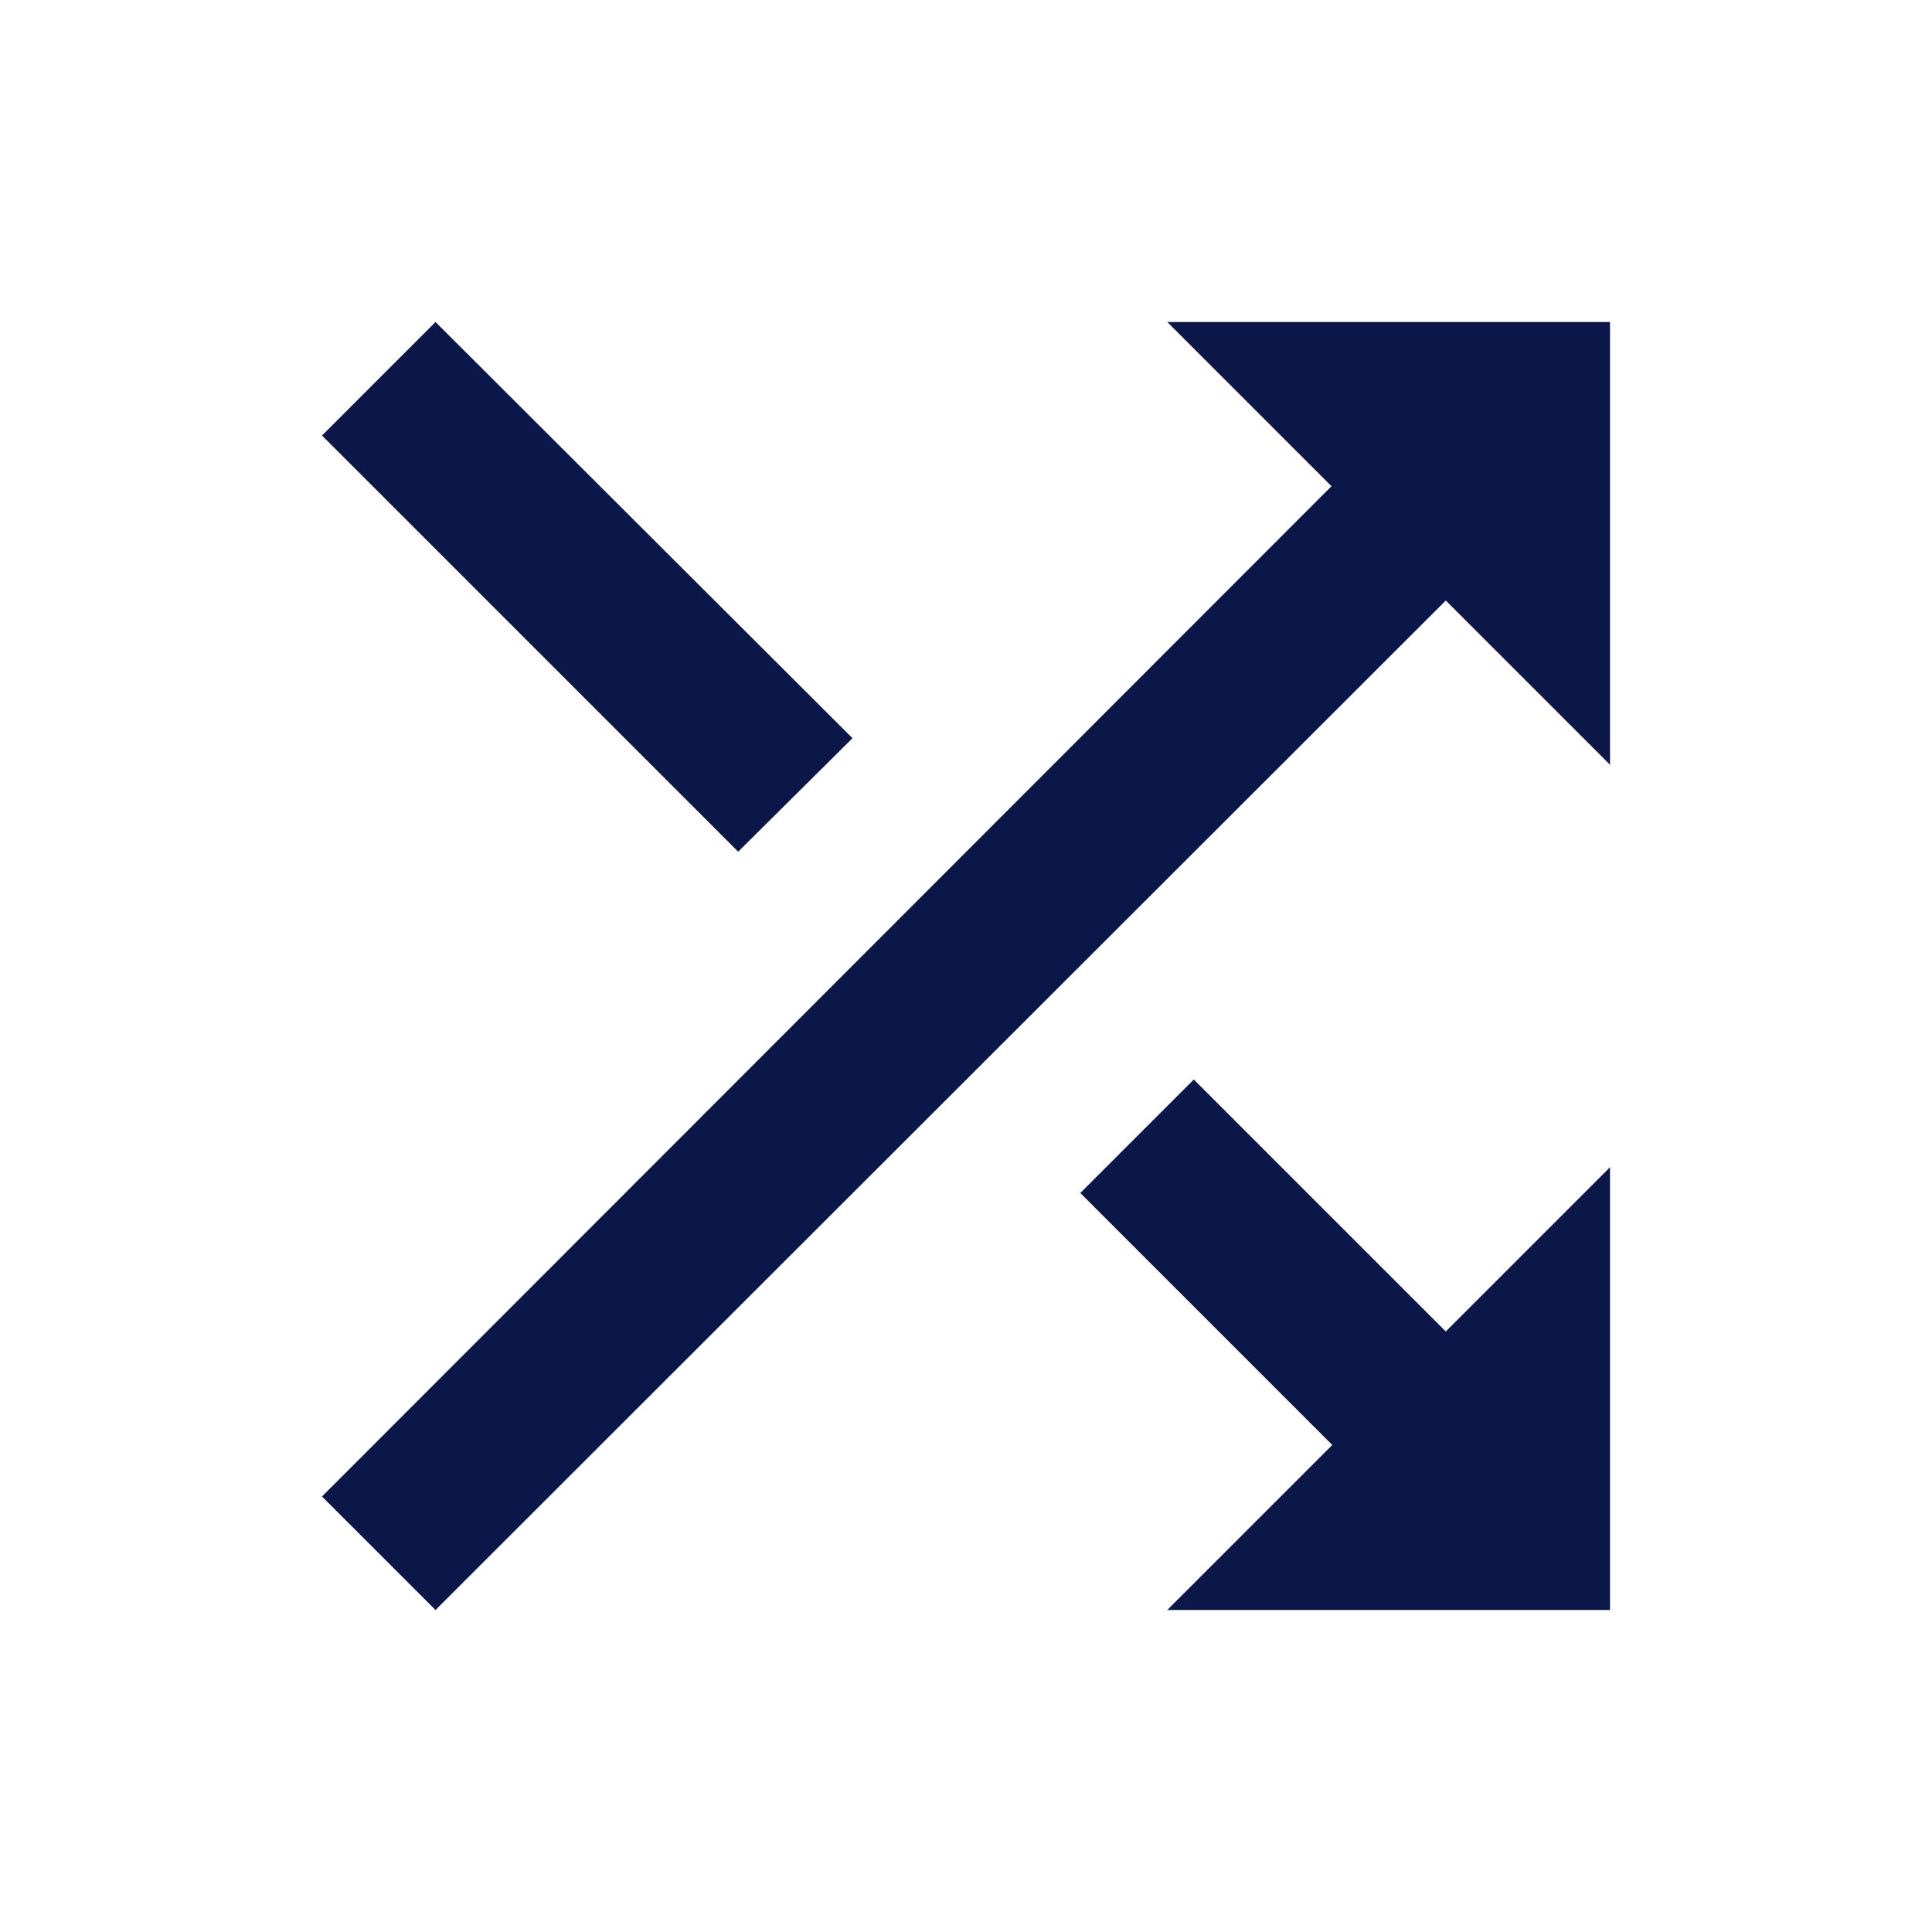 <svg width="48" height="48" viewBox="0 0 48 48" fill="none" xmlns="http://www.w3.org/2000/svg">
<g id="ic:outline-shuffle">
<path id="Vector" d="M21.18 18.34L10.82 8L8 10.82L18.34 21.16L21.18 18.34ZM29 8L33.08 12.08L8 37.18L10.82 40L35.92 14.92L40 19V8H29ZM29.66 26.82L26.84 29.64L33.1 35.9L29 40H40V29L35.92 33.08L29.66 26.82Z" fill="#0A1748"/>
</g>
</svg>
